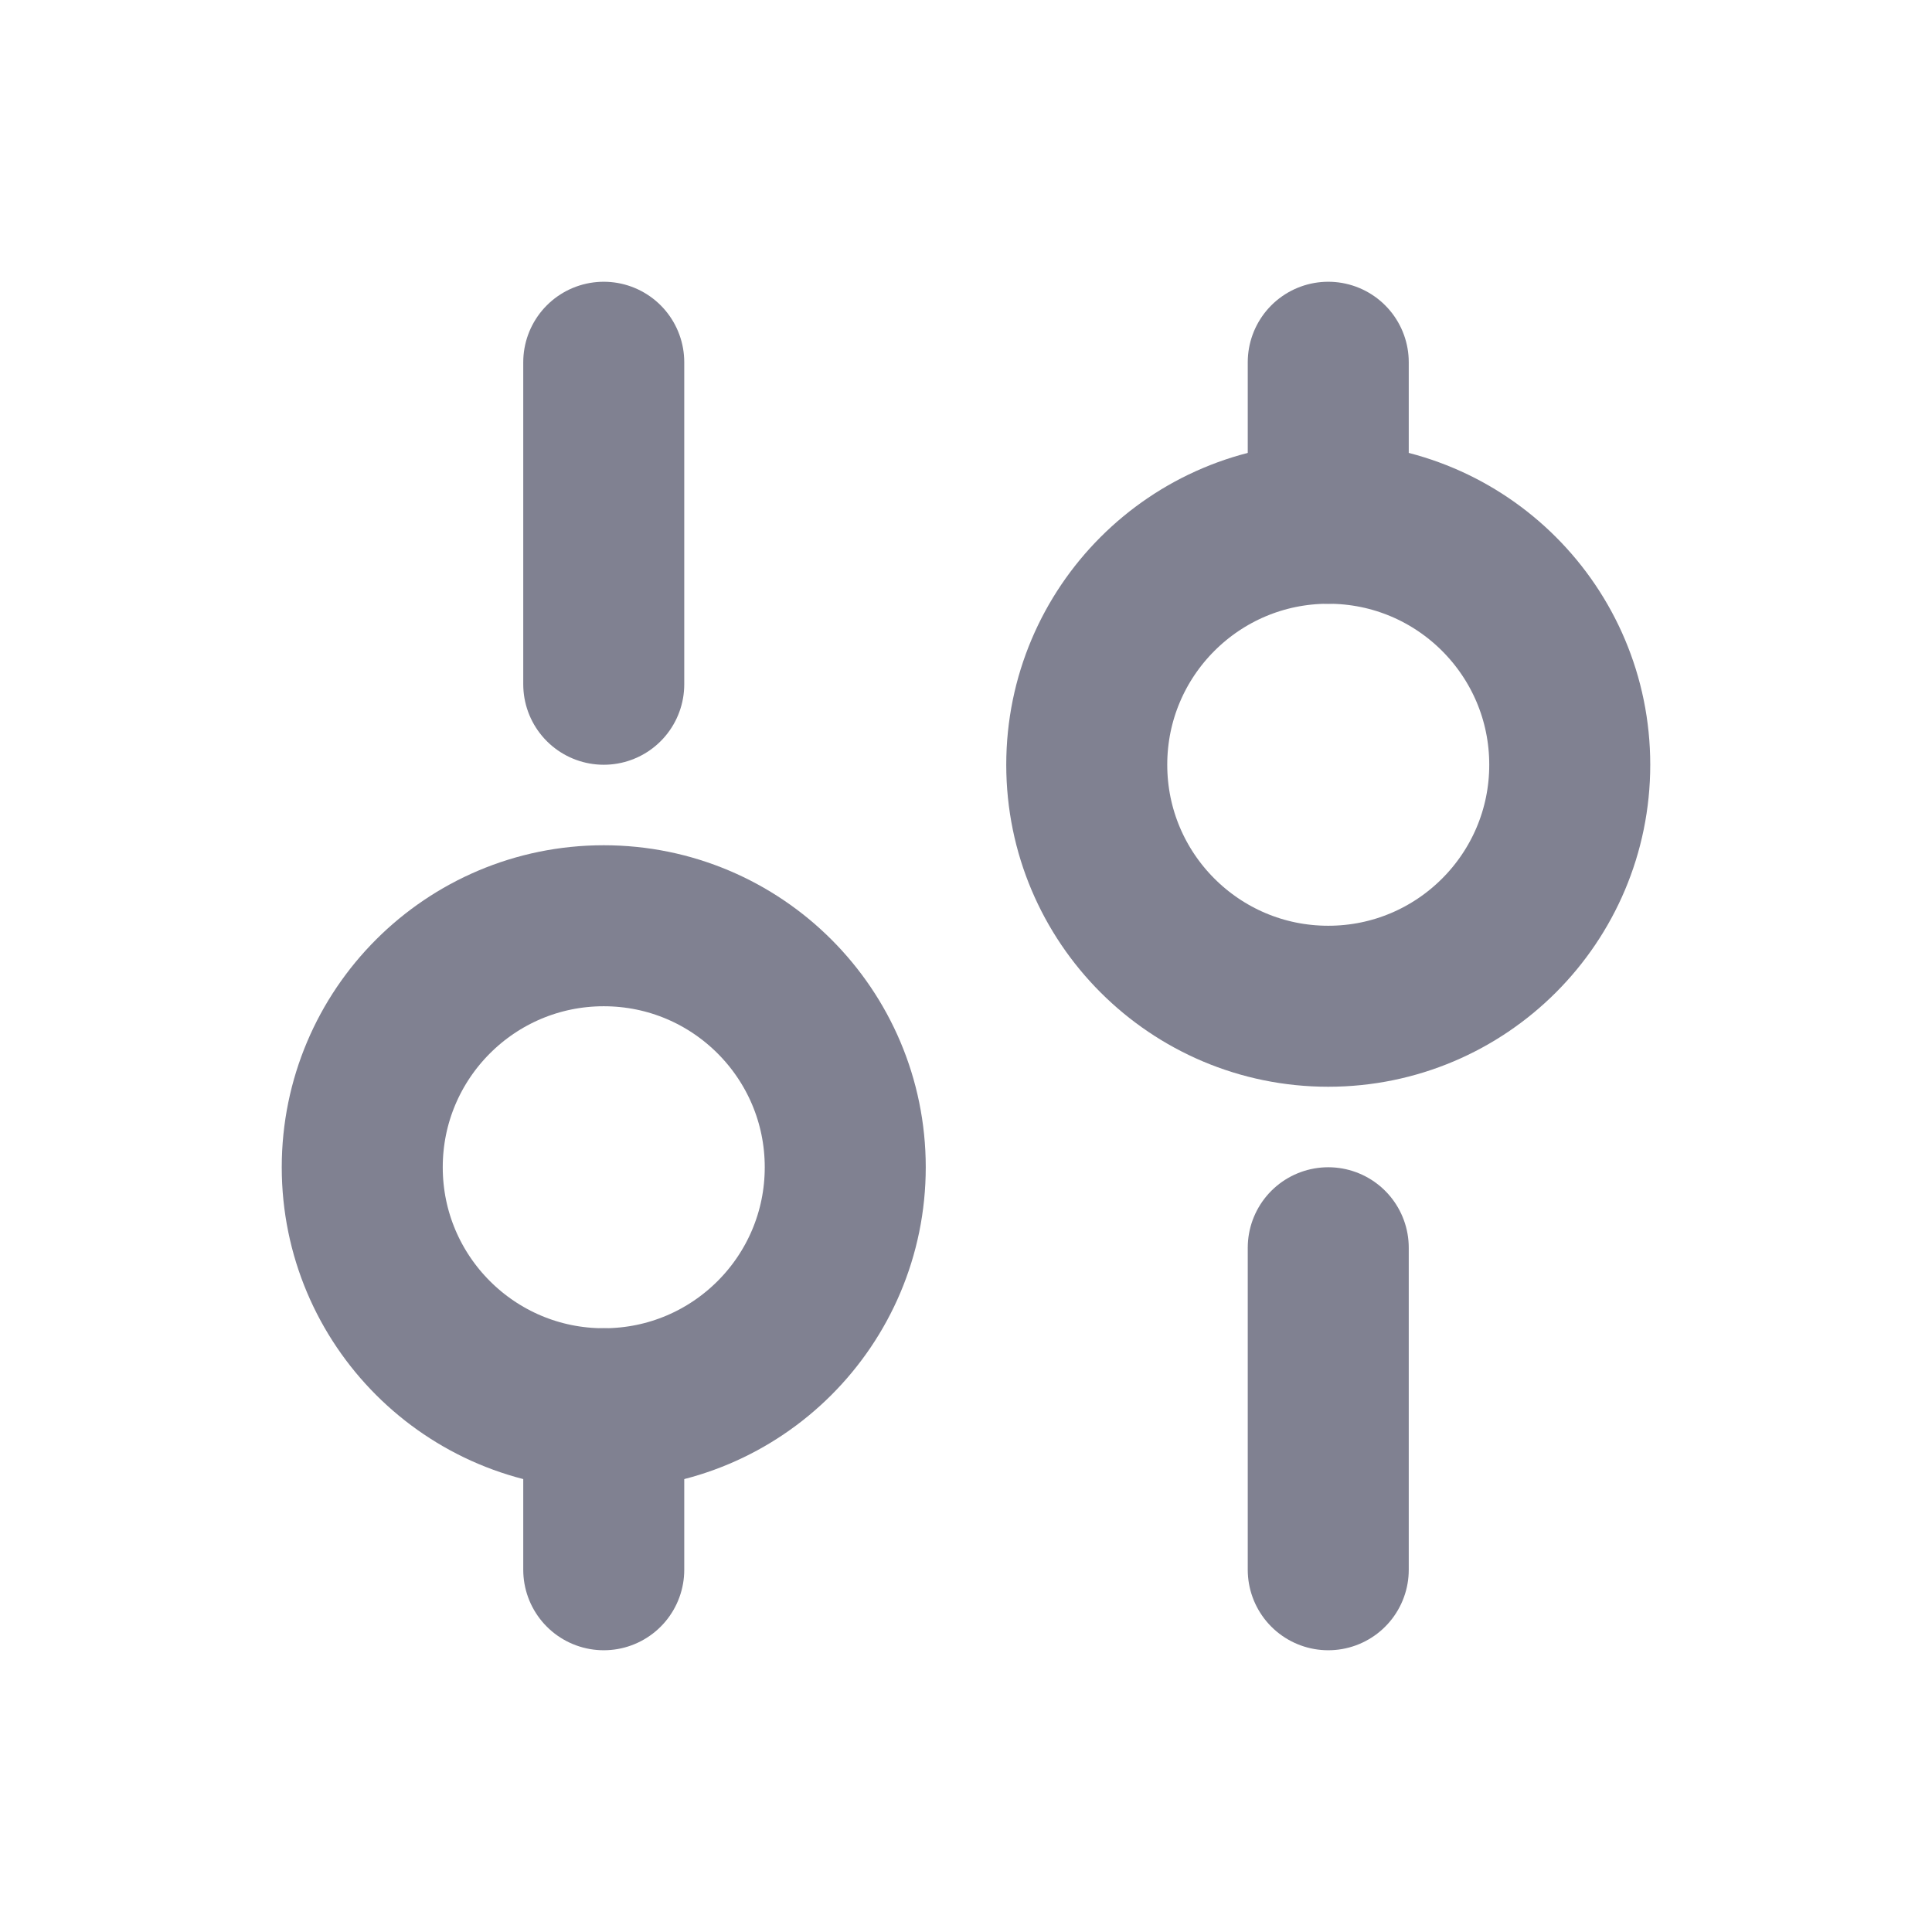 <svg width="24" height="24" viewBox="0 0 24 24" fill="none" xmlns="http://www.w3.org/2000/svg">
<path d="M7.5 8.5V4.5" stroke="#808191" stroke-width="2" stroke-linecap="round" stroke-linejoin="round"/>
<path d="M7.5 19.5V17.5" stroke="#808191" stroke-width="2" stroke-linecap="round" stroke-linejoin="round"/>
<path d="M16.5 15.5V19.5" stroke="#808191" stroke-width="2" stroke-linecap="round" stroke-linejoin="round"/>
<path d="M16.5 4.5V6.5" stroke="#808191" stroke-width="2" stroke-linecap="round" stroke-linejoin="round"/>
<circle cx="7.5" cy="14.5" r="3" stroke="#808191" stroke-width="2" stroke-linecap="round" stroke-linejoin="round"/>
<circle cx="16.5" cy="9.5" r="3" stroke="#808191" stroke-width="2" stroke-linecap="round" stroke-linejoin="round"/>
</svg>
